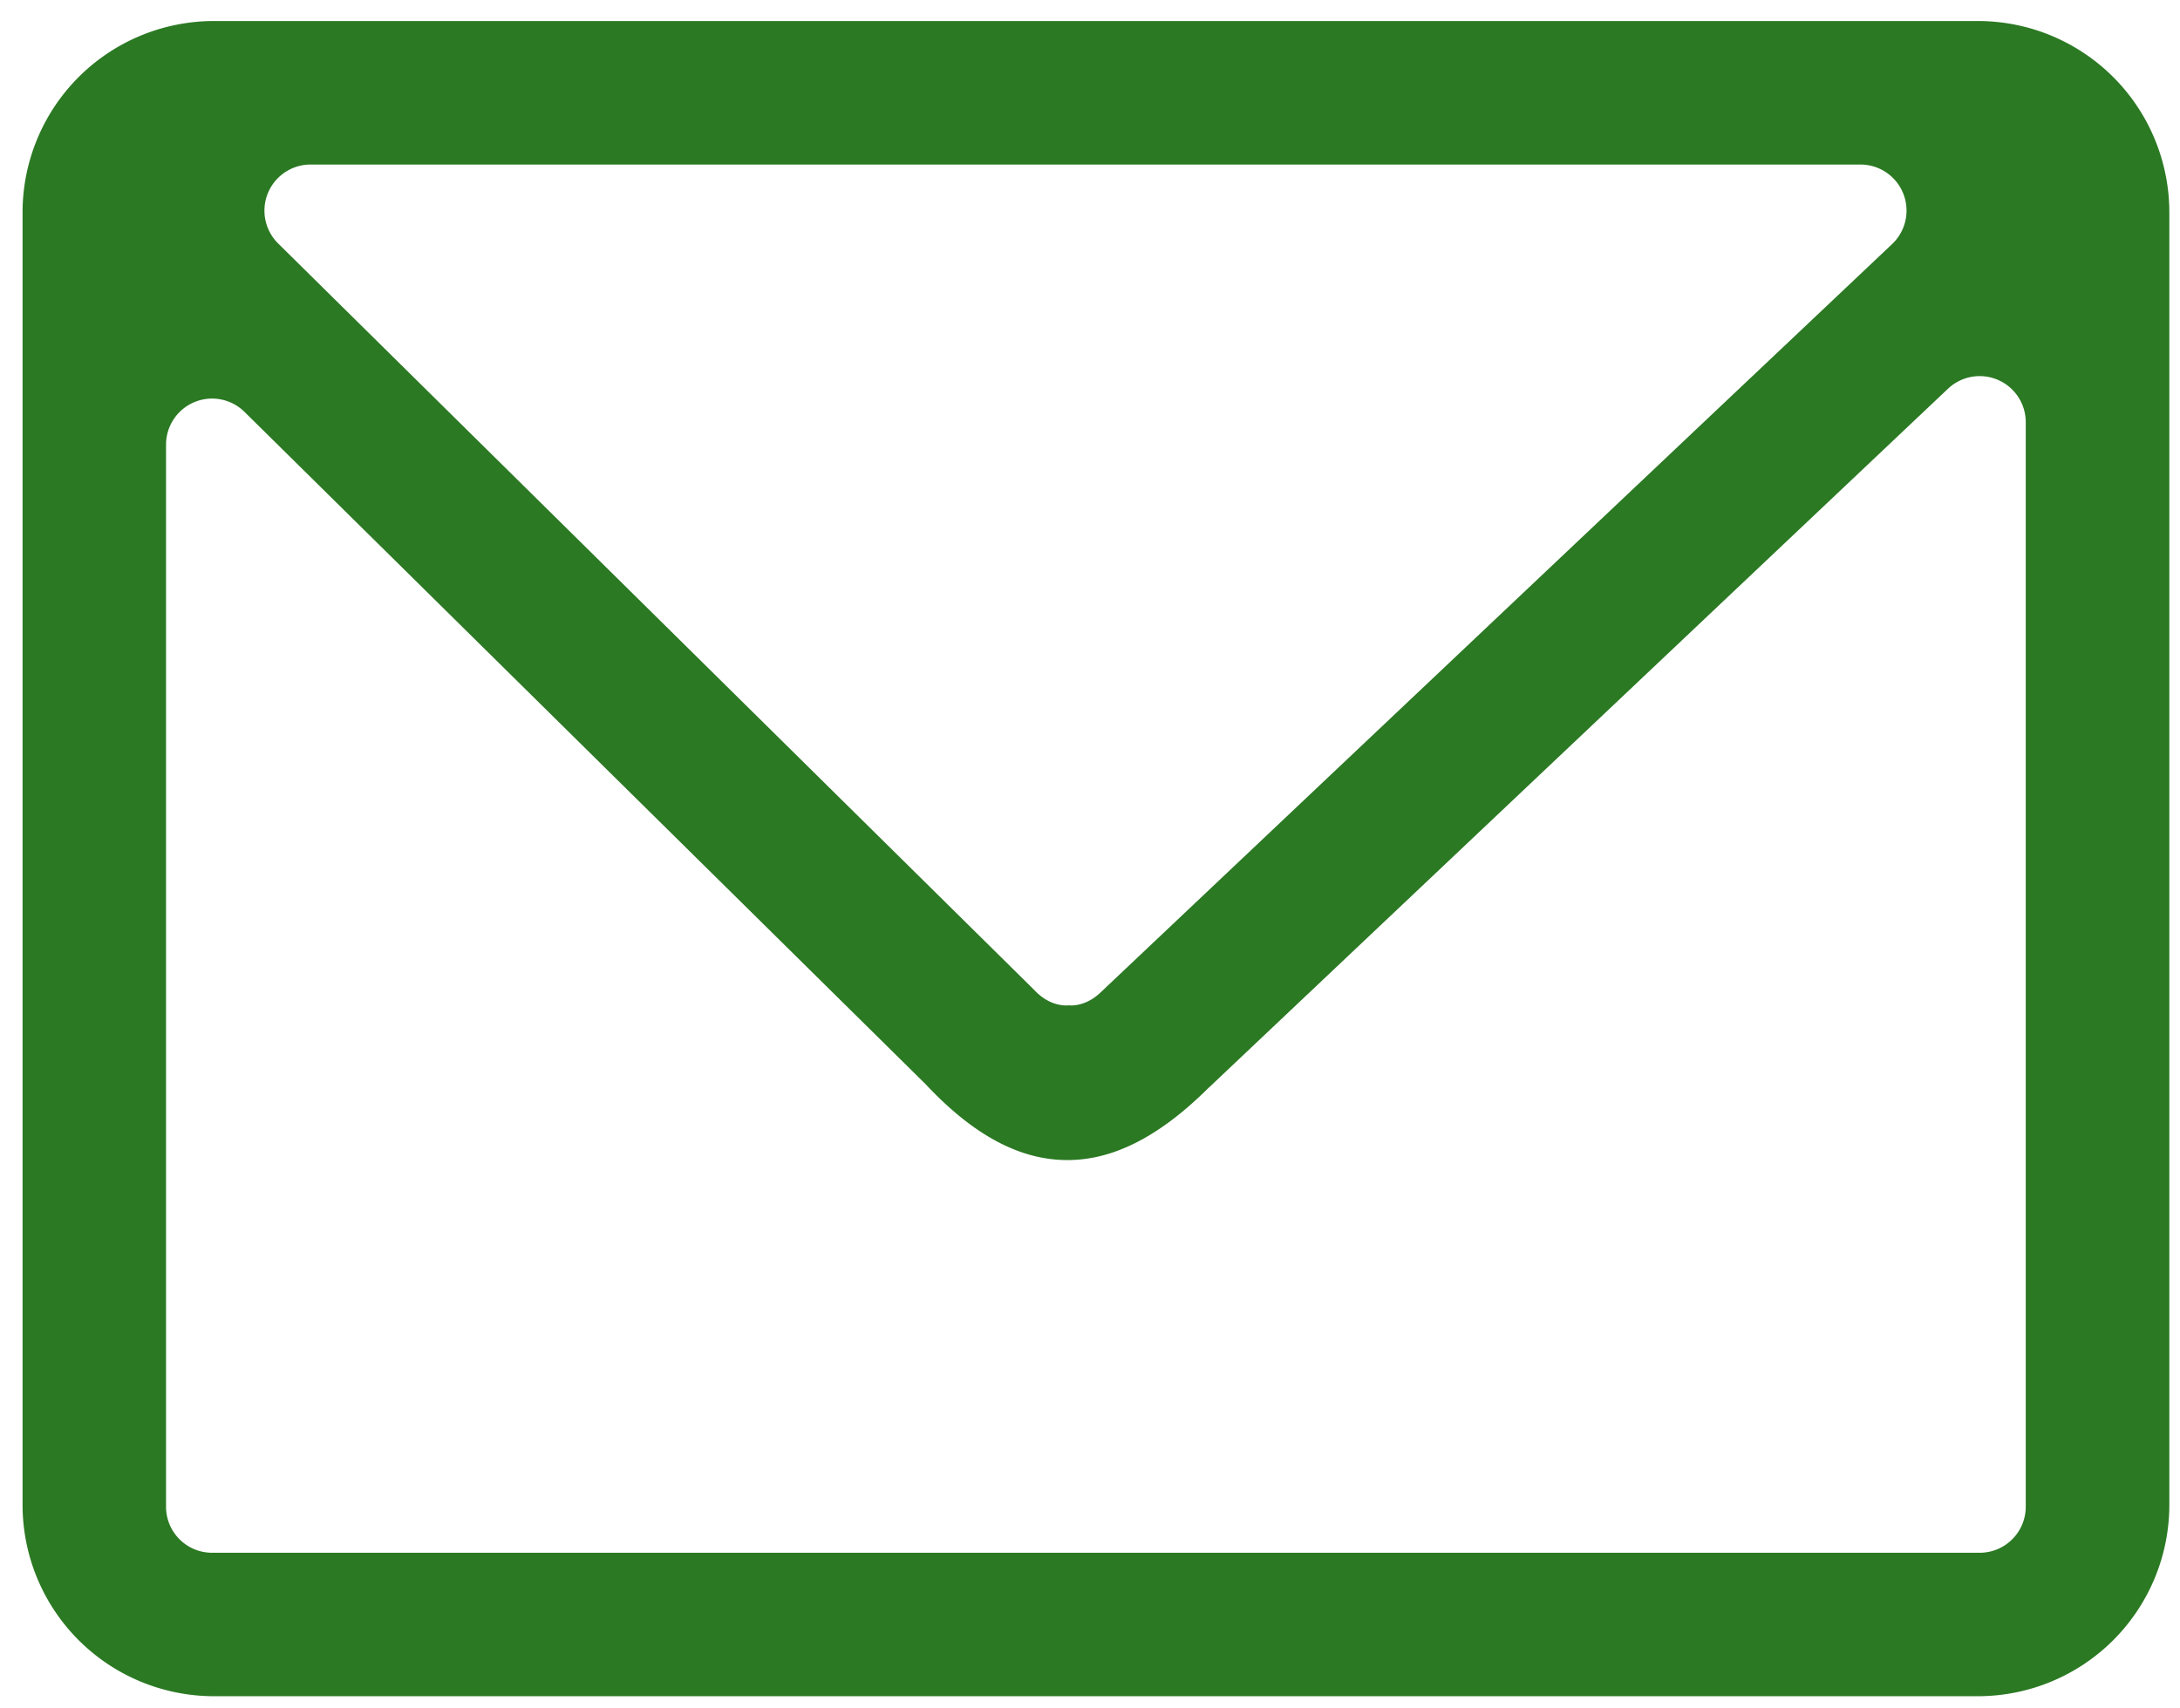 <svg width="37" height="29" xmlns="http://www.w3.org/2000/svg"><path d="M36.819 3.604v21.942a3.249 3.249 0 0 1-3.247 3.247H3.63a3.249 3.249 0 0 1-3.247-3.247V3.604A3.249 3.249 0 0 1 3.63.357h29.942a3.249 3.249 0 0 1 3.247 3.247zm-16.294 14.85-.026.025c-.885.877-1.671 1.218-2.396 1.213h-.001c-.726-.004-1.505-.351-2.363-1.257l-.018-.02L4.15 6.992a.782.782 0 0 0-1.332.557v18.027c0 .432.35.782.782.782h30c.432 0 .782-.35.782-.782V7.167a.782.782 0 0 0-1.32-.568L20.748 18.244l-.231.219zm-3.068-1.745.124.124c.275.275.556.232.556.232s.266.042.539-.215l.134-.127 13.304-12.58a.782.782 0 0 0-.537-1.35H5.27a.783.783 0 0 0-.55 1.339z" style="clip-rule:evenodd;fill:#2b7923;fill-rule:evenodd;stroke-linejoin:round;stroke-miterlimit:2"/></svg>